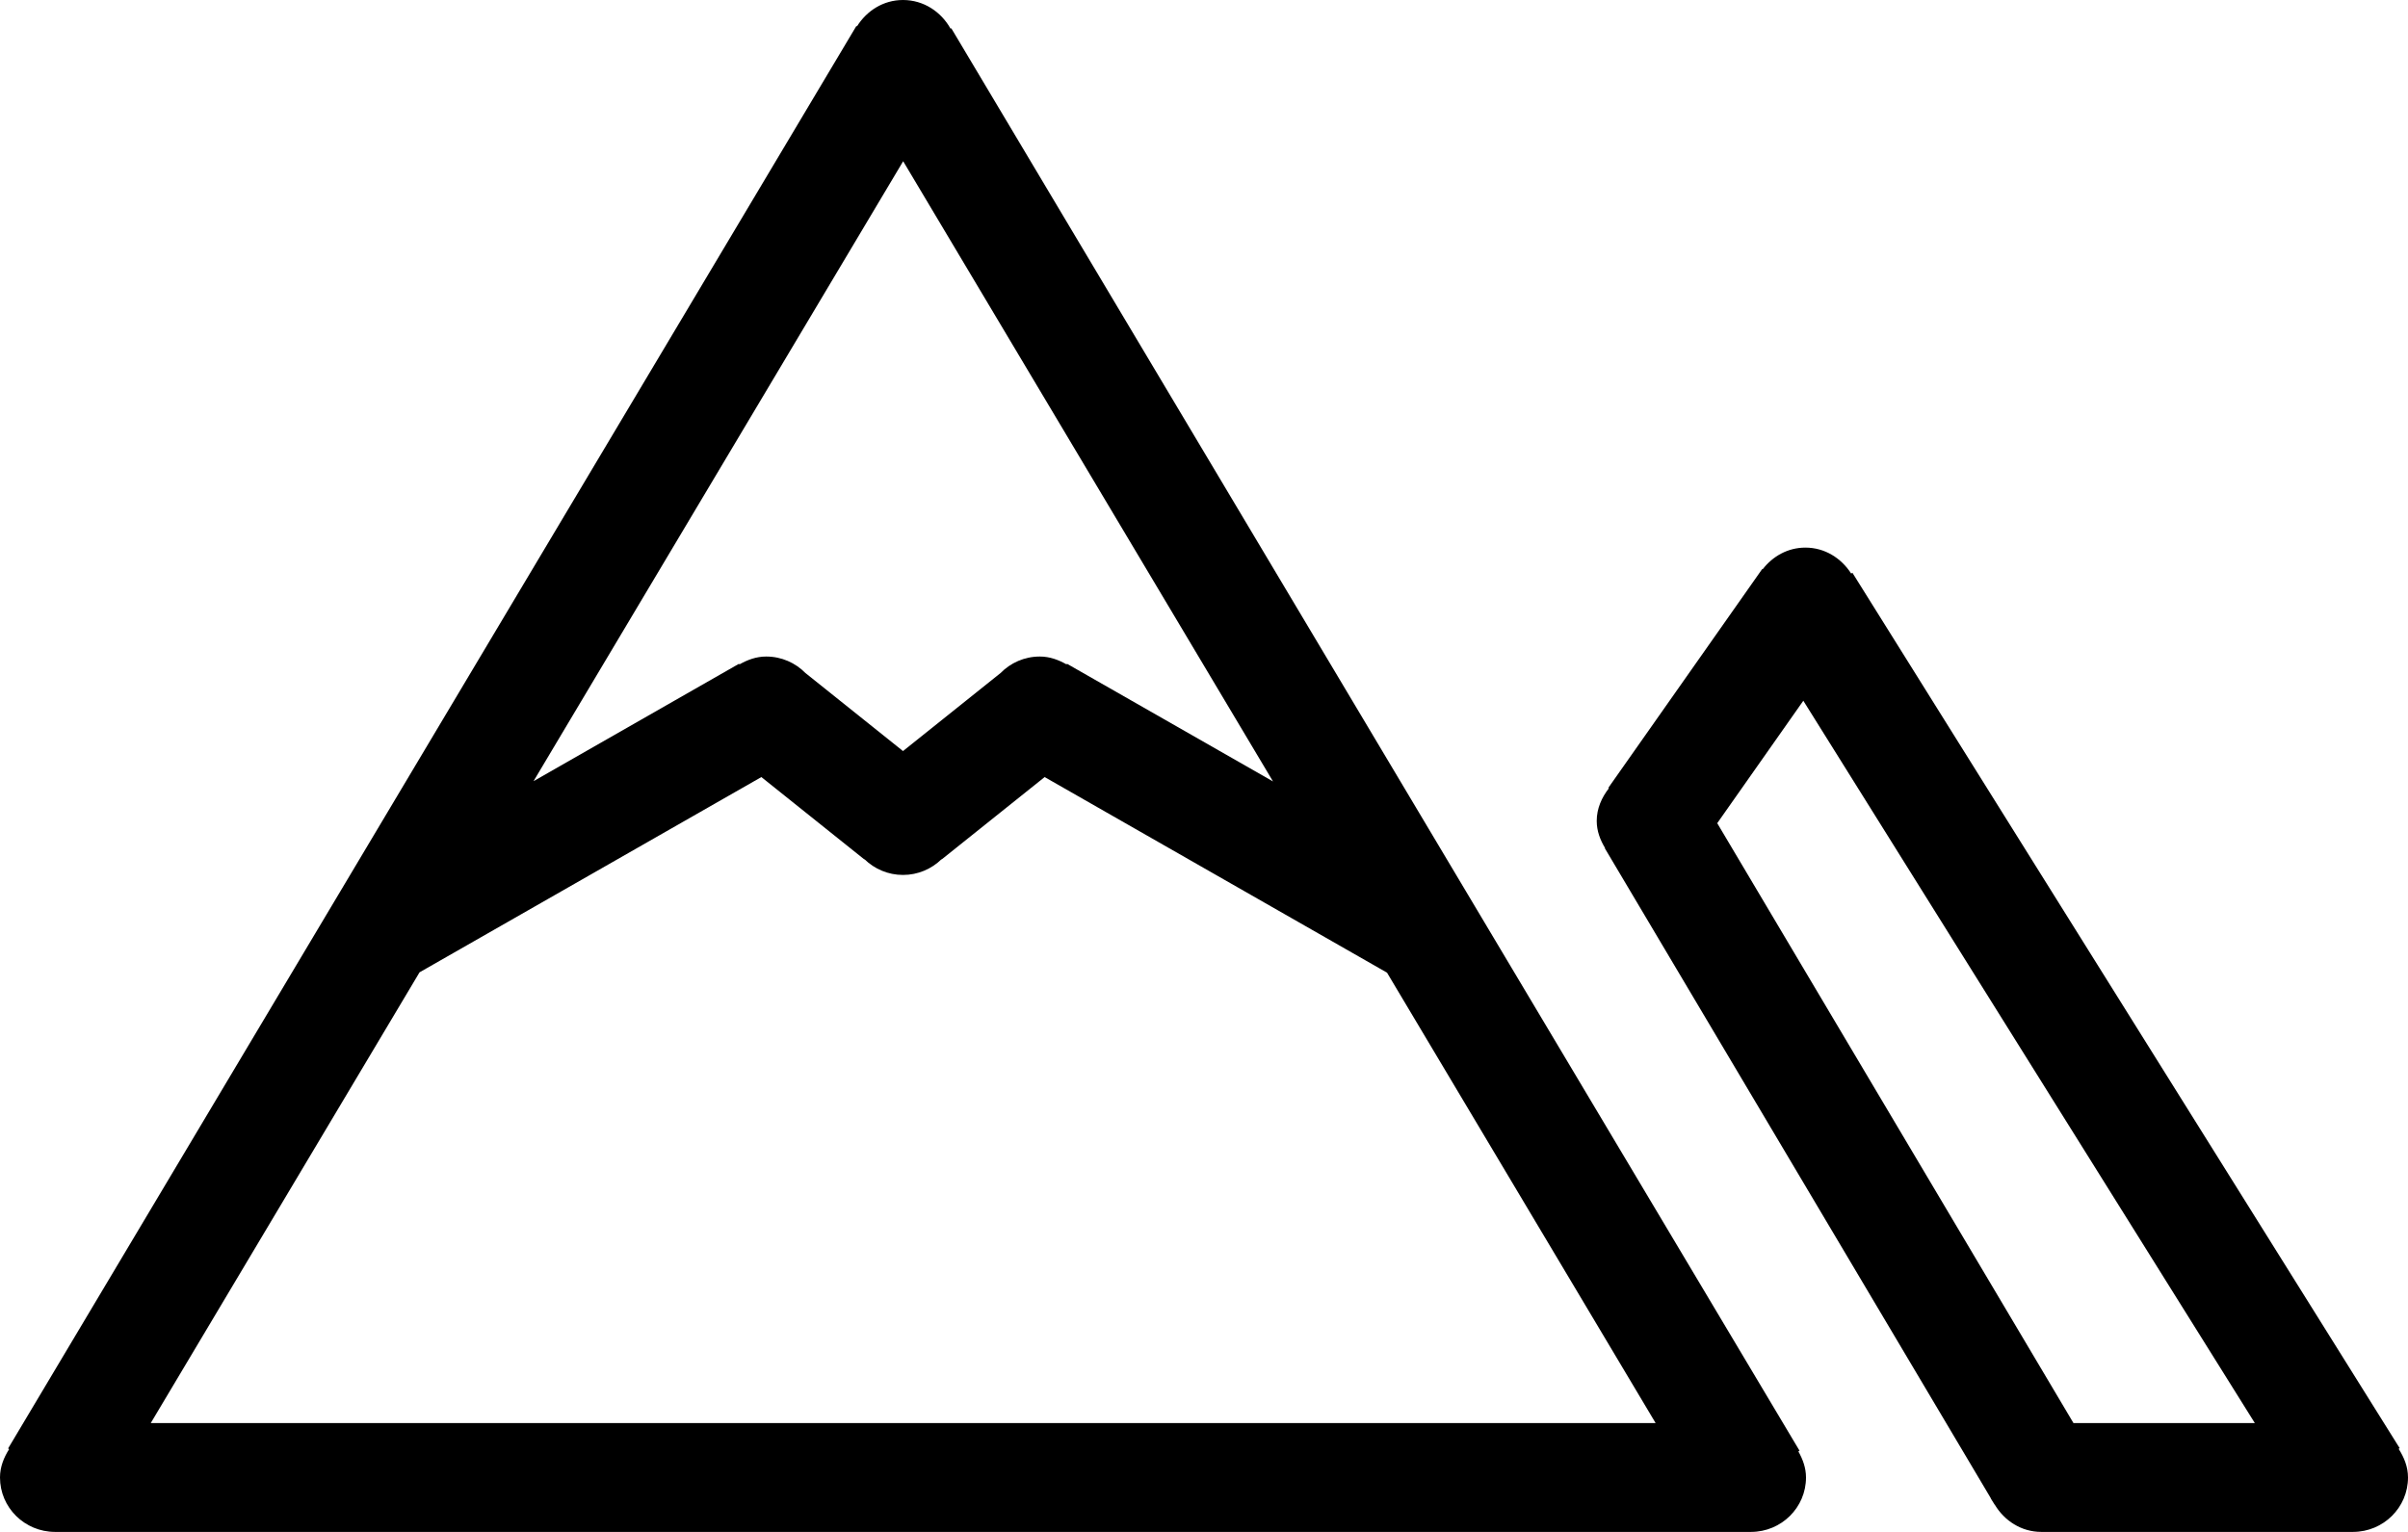 <?xml version="1.0" encoding="iso-8859-1"?>
<!-- Generator: Adobe Illustrator 16.0.4, SVG Export Plug-In . SVG Version: 6.00 Build 0)  -->
<!DOCTYPE svg PUBLIC "-//W3C//DTD SVG 1.1//EN" "http://www.w3.org/Graphics/SVG/1.1/DTD/svg11.dtd">
<svg version="1.1" id="Layer_1" xmlns="http://www.w3.org/2000/svg" xmlns:xlink="http://www.w3.org/1999/xlink" x="0px" y="0px"
	 width="44px" height="28px" viewBox="0 0 44 28" style="enable-background:new 0 0 44 28;" xml:space="preserve">
<g id="_x38_79-mountains-toolbar_x40_2x.png">
	<g>
		<path d="M32.882,26.516l-15.5-26l-0.013,0.008C17.197,0.217,16.879,0,16.5,0c-0.361,0-0.664,0.199-0.841,0.482l-0.011-0.007
			l-15.5,26l0.019,0.012C0.07,26.641,0,26.811,0,27.005C0,27.554,0.449,27.999,1.005,28h30.991C32.551,27.999,33,27.554,33,27.005
			c0-0.177-0.059-0.333-0.14-0.477L32.882,26.516z M16.503,2.947l6.758,11.336l-3.765-2.151l-0.007,0.012
			C19.343,12.061,19.182,12,19,12c-0.282,0-0.535,0.116-0.718,0.302L16.5,13.728l-1.782-1.426C14.535,12.116,14.282,12,14,12
			c-0.182,0-0.343,0.061-0.489,0.144l-0.007-0.012l-3.755,2.146L16.503,2.947z M2.755,26.01l4.911-8.238l6.246-3.569l1.881,1.505
			l0.003-0.003c0.182,0.177,0.43,0.287,0.704,0.287s0.522-0.11,0.704-0.287l0.003,0.003l1.881-1.505l6.256,3.575l4.908,8.232H2.755z
			 M43.829,26.482l0.019-0.013l-10-16l-0.022,0.015c-0.179-0.279-0.479-0.475-0.837-0.475c-0.323,0-0.598,0.16-0.781,0.396
			L32.2,10.4l-2.812,4l0.01,0.008c-0.13,0.168-0.222,0.368-0.222,0.597c0,0.185,0.064,0.348,0.153,0.496l-0.005,0.003l7.046,11.868
			c0.017,0.041,0.045,0.073,0.066,0.112l0.013,0.02l0.001-0.001C36.625,27.795,36.934,28,37.301,28c0.001,0,0.002,0,0.003,0h5.692
			C43.551,27.999,44,27.554,44,27.005C44,26.809,43.928,26.637,43.829,26.482z M37.887,26.01l-6.509-10.964l1.573-2.238l8.25,13.202
			H37.887z"/>
	</g>
</g>
<g>
</g>
<g>
</g>
<g>
</g>
<g>
</g>
<g>
</g>
<g>
</g>
<g>
</g>
<g>
</g>
<g>
</g>
<g>
</g>
<g>
</g>
<g>
</g>
<g>
</g>
<g>
</g>
<g>
</g>
</svg>
